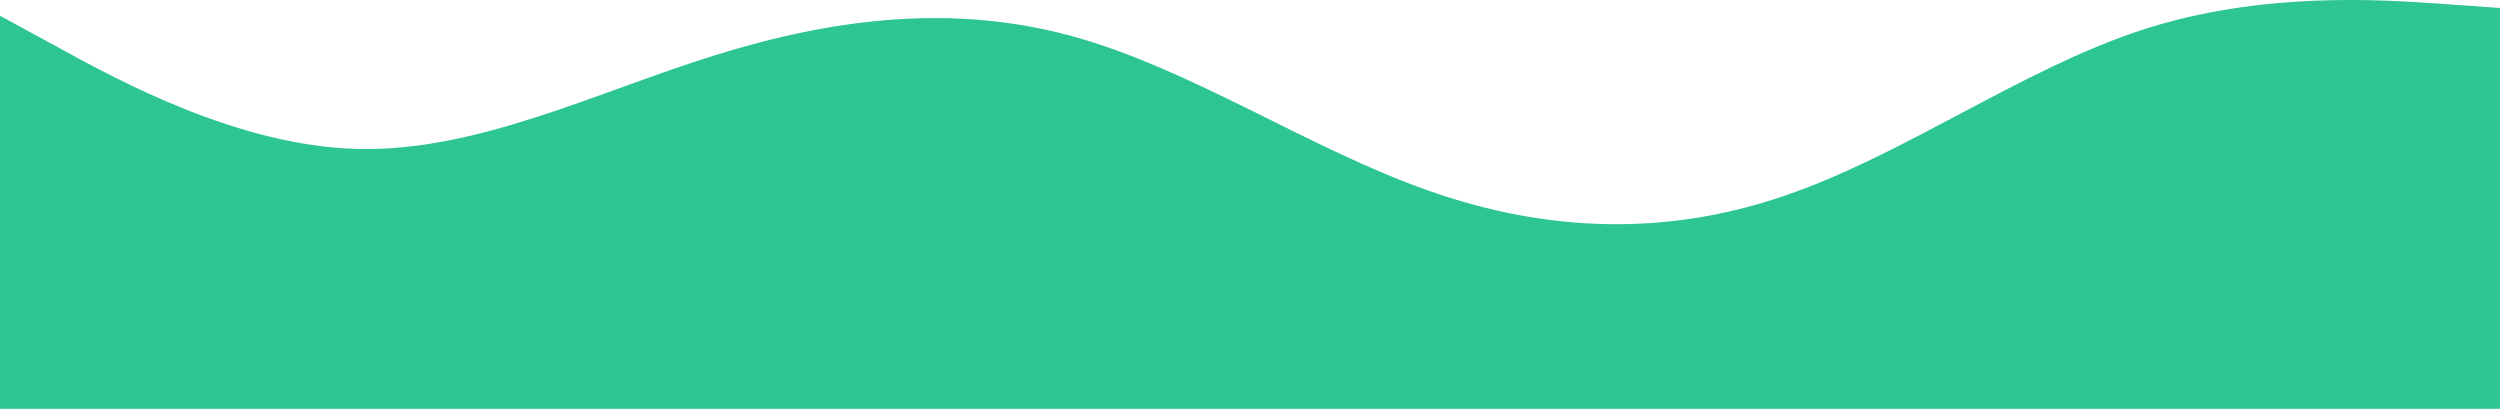 <svg width="1440" height="236" viewBox="0 0 1440 236" fill="none" xmlns="http://www.w3.org/2000/svg">
<path d="M0 9.062L34.4 27.798C68.8 46.645 137.6 84.118 206.08 85.791C274.72 87.463 342.88 53.337 411.52 31.924C480 10.511 548.8 2.036 617.28 20.772C685.92 39.508 754.08 85.679 822.72 109.768C891.2 133.969 960 136.2 1028.48 112.557C1097.12 89.025 1165.28 39.508 1233.92 17.203C1302.4 -5.102 1371.2 -0.195 1405.6 2.147L1440 4.601V235.457H1405.6C1371.2 235.457 1302.4 235.457 1233.92 235.457C1165.28 235.457 1097.12 235.457 1028.48 235.457C960 235.457 891.2 235.457 822.72 235.457C754.08 235.457 685.92 235.457 617.28 235.457C548.8 235.457 480 235.457 411.52 235.457C342.88 235.457 274.72 235.457 206.08 235.457C137.6 235.457 68.8 235.457 34.4 235.457H0V9.062Z" fill="#2dc590 "/>
</svg>
